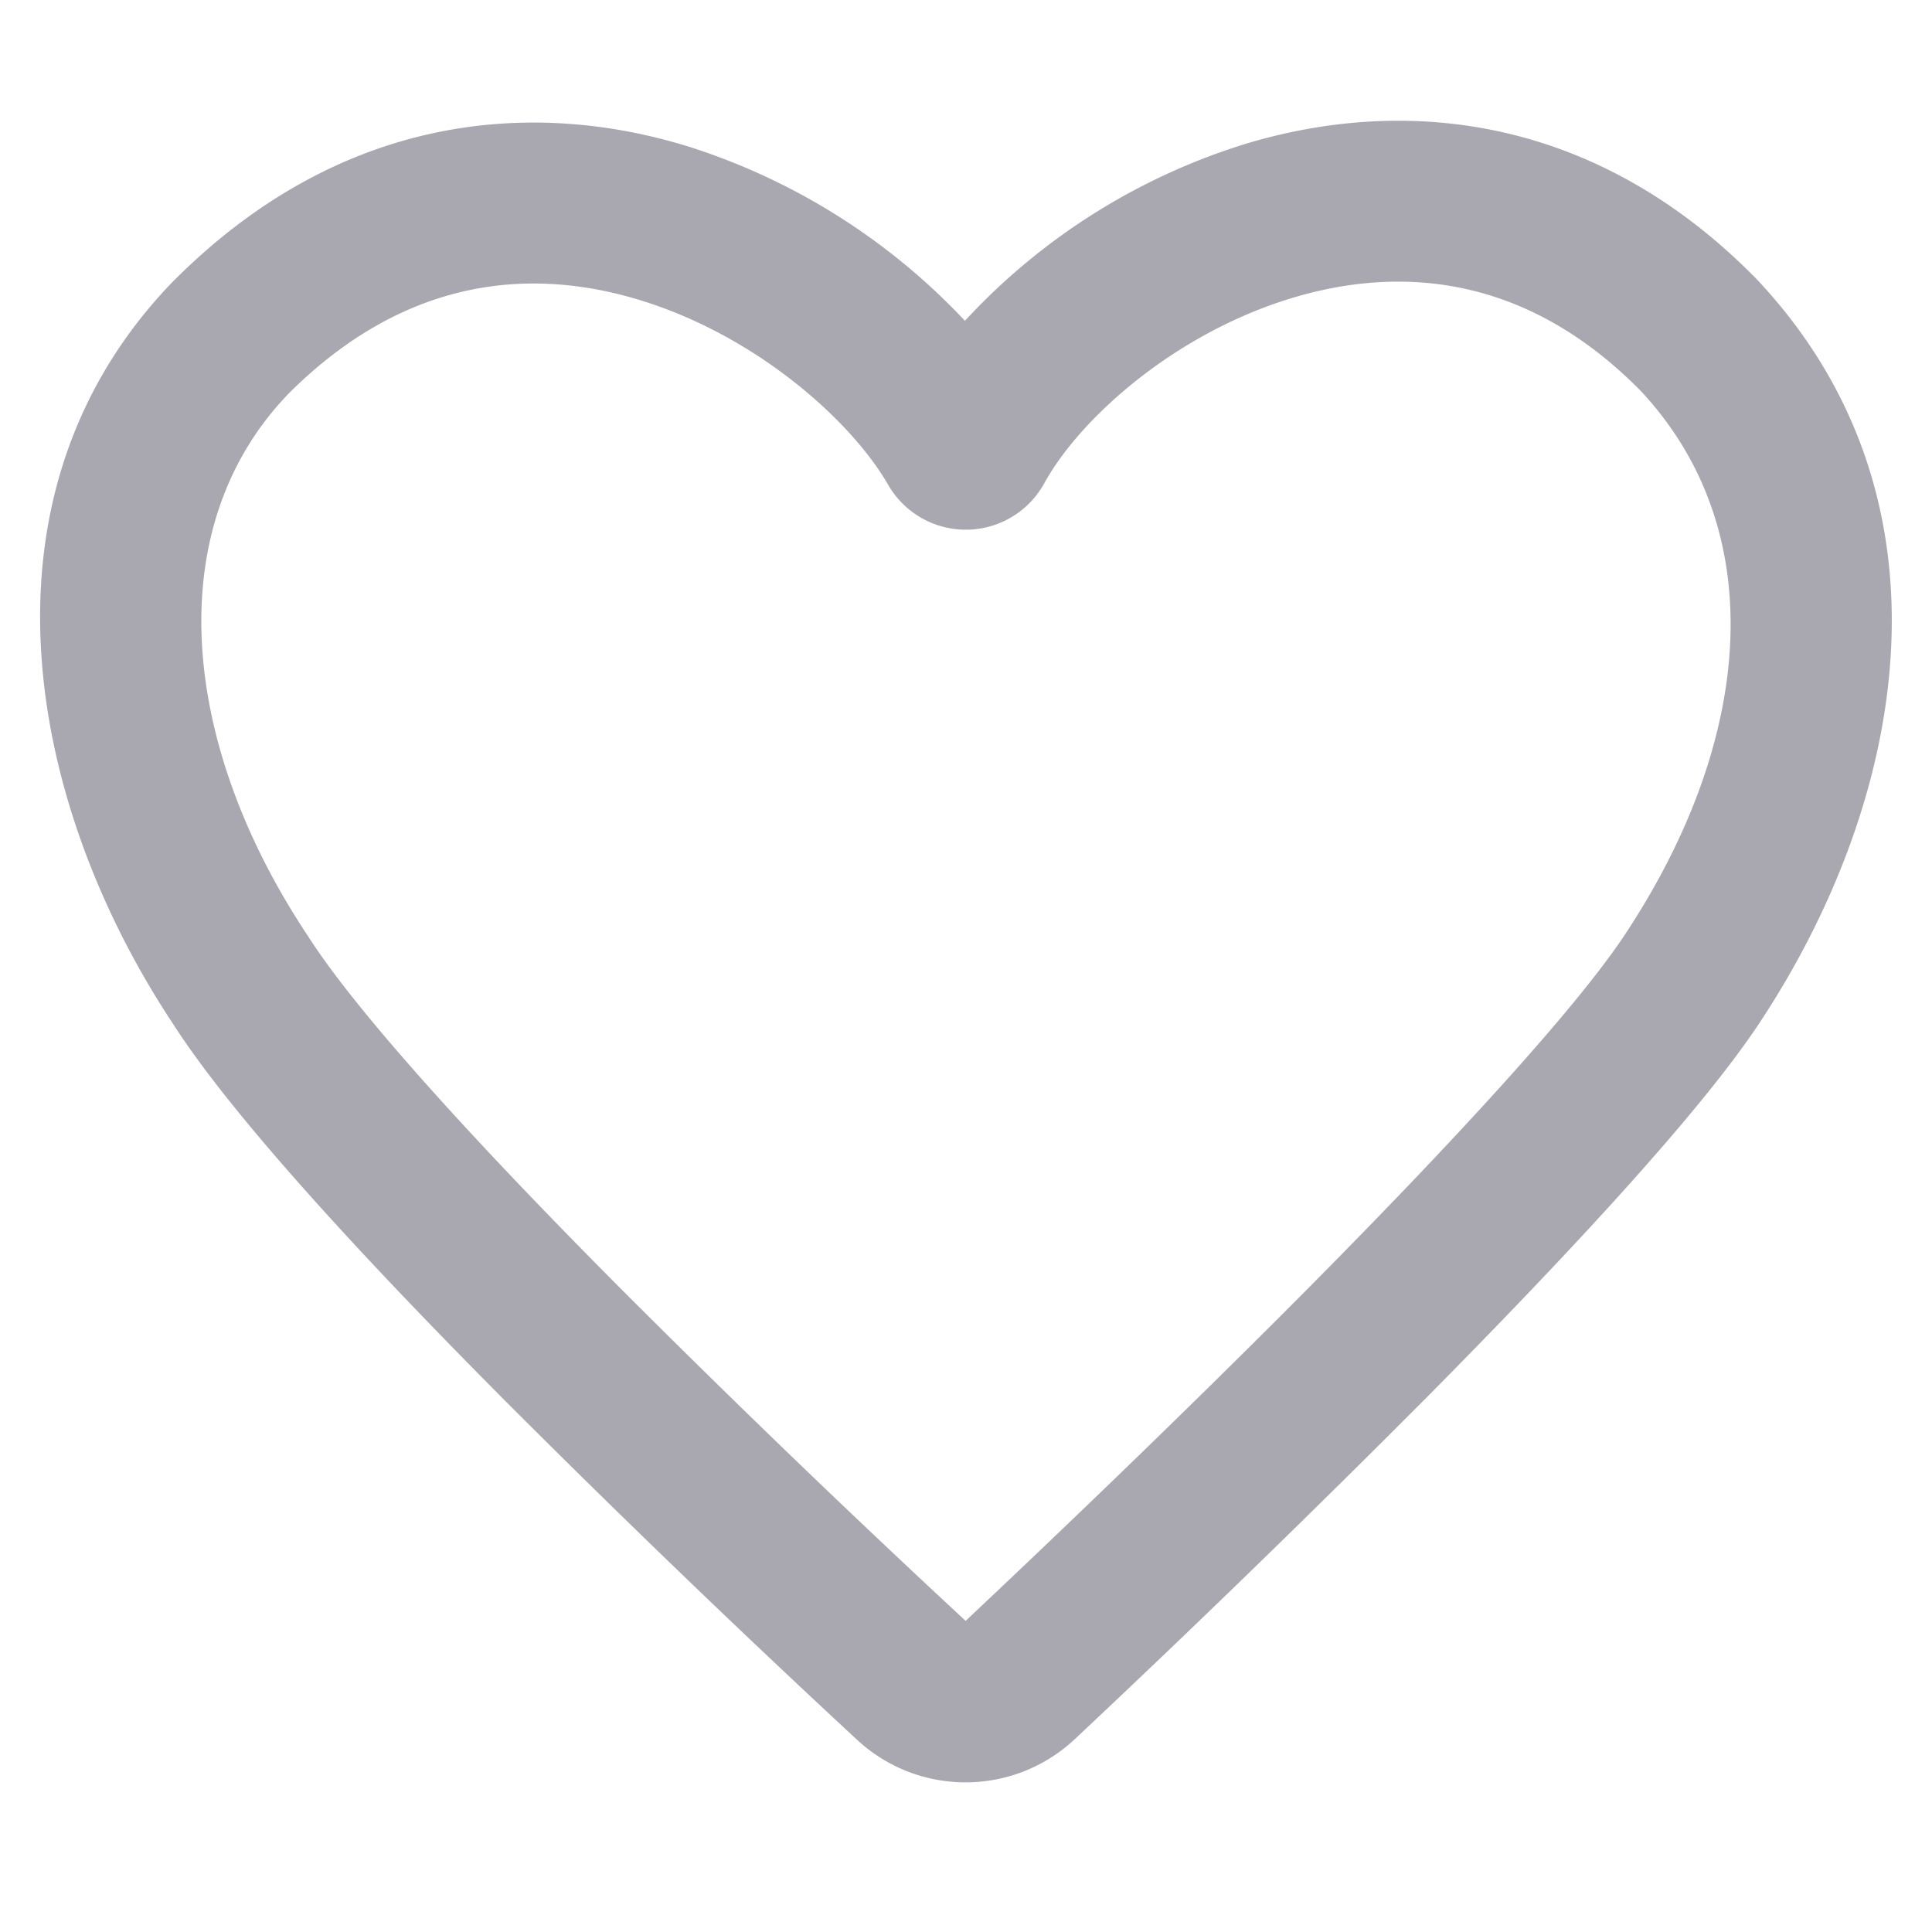 <svg width="20" height="20" fill="none" xmlns="http://www.w3.org/2000/svg">
    <path fill-rule="evenodd" clip-rule="evenodd"
          d="M13.378 3.084c-1.21.365-2.195 1.24-2.569 1.921a.927.927 0 0 1-1.614.015c-.379-.66-1.354-1.536-2.553-1.908-1.135-.352-2.435-.249-3.645.953-1.341 1.377-1.141 3.62.185 5.616l.004.006.004.006c.521.816 1.806 2.21 3.22 3.631a130.695 130.695 0 0 0 3.586 3.455c.768-.722 2.203-2.088 3.59-3.487 1.414-1.428 2.706-2.821 3.231-3.611 1.318-1.985 1.538-4.158.175-5.627-1.17-1.194-2.468-1.315-3.614-.97Zm-.48-1.596c1.657-.499 3.628-.296 5.293 1.408l.007.007.006.007c2.135 2.29 1.518 5.41.001 7.693-.631.95-2.047 2.46-3.435 3.862a151.175 151.175 0 0 1-3.641 3.536c-.635.597-1.62.6-2.258.008a132.494 132.494 0 0 1-3.644-3.51c-1.385-1.393-2.801-2.909-3.437-3.902-1.507-2.273-2.14-5.492.018-7.701l.009-.008C3.52 1.192 5.488 1.008 7.136 1.52a6.705 6.705 0 0 1 2.853 1.801 6.609 6.609 0 0 1 2.909-1.833Z"
          fill="#A9A8B0"/>
</svg>
